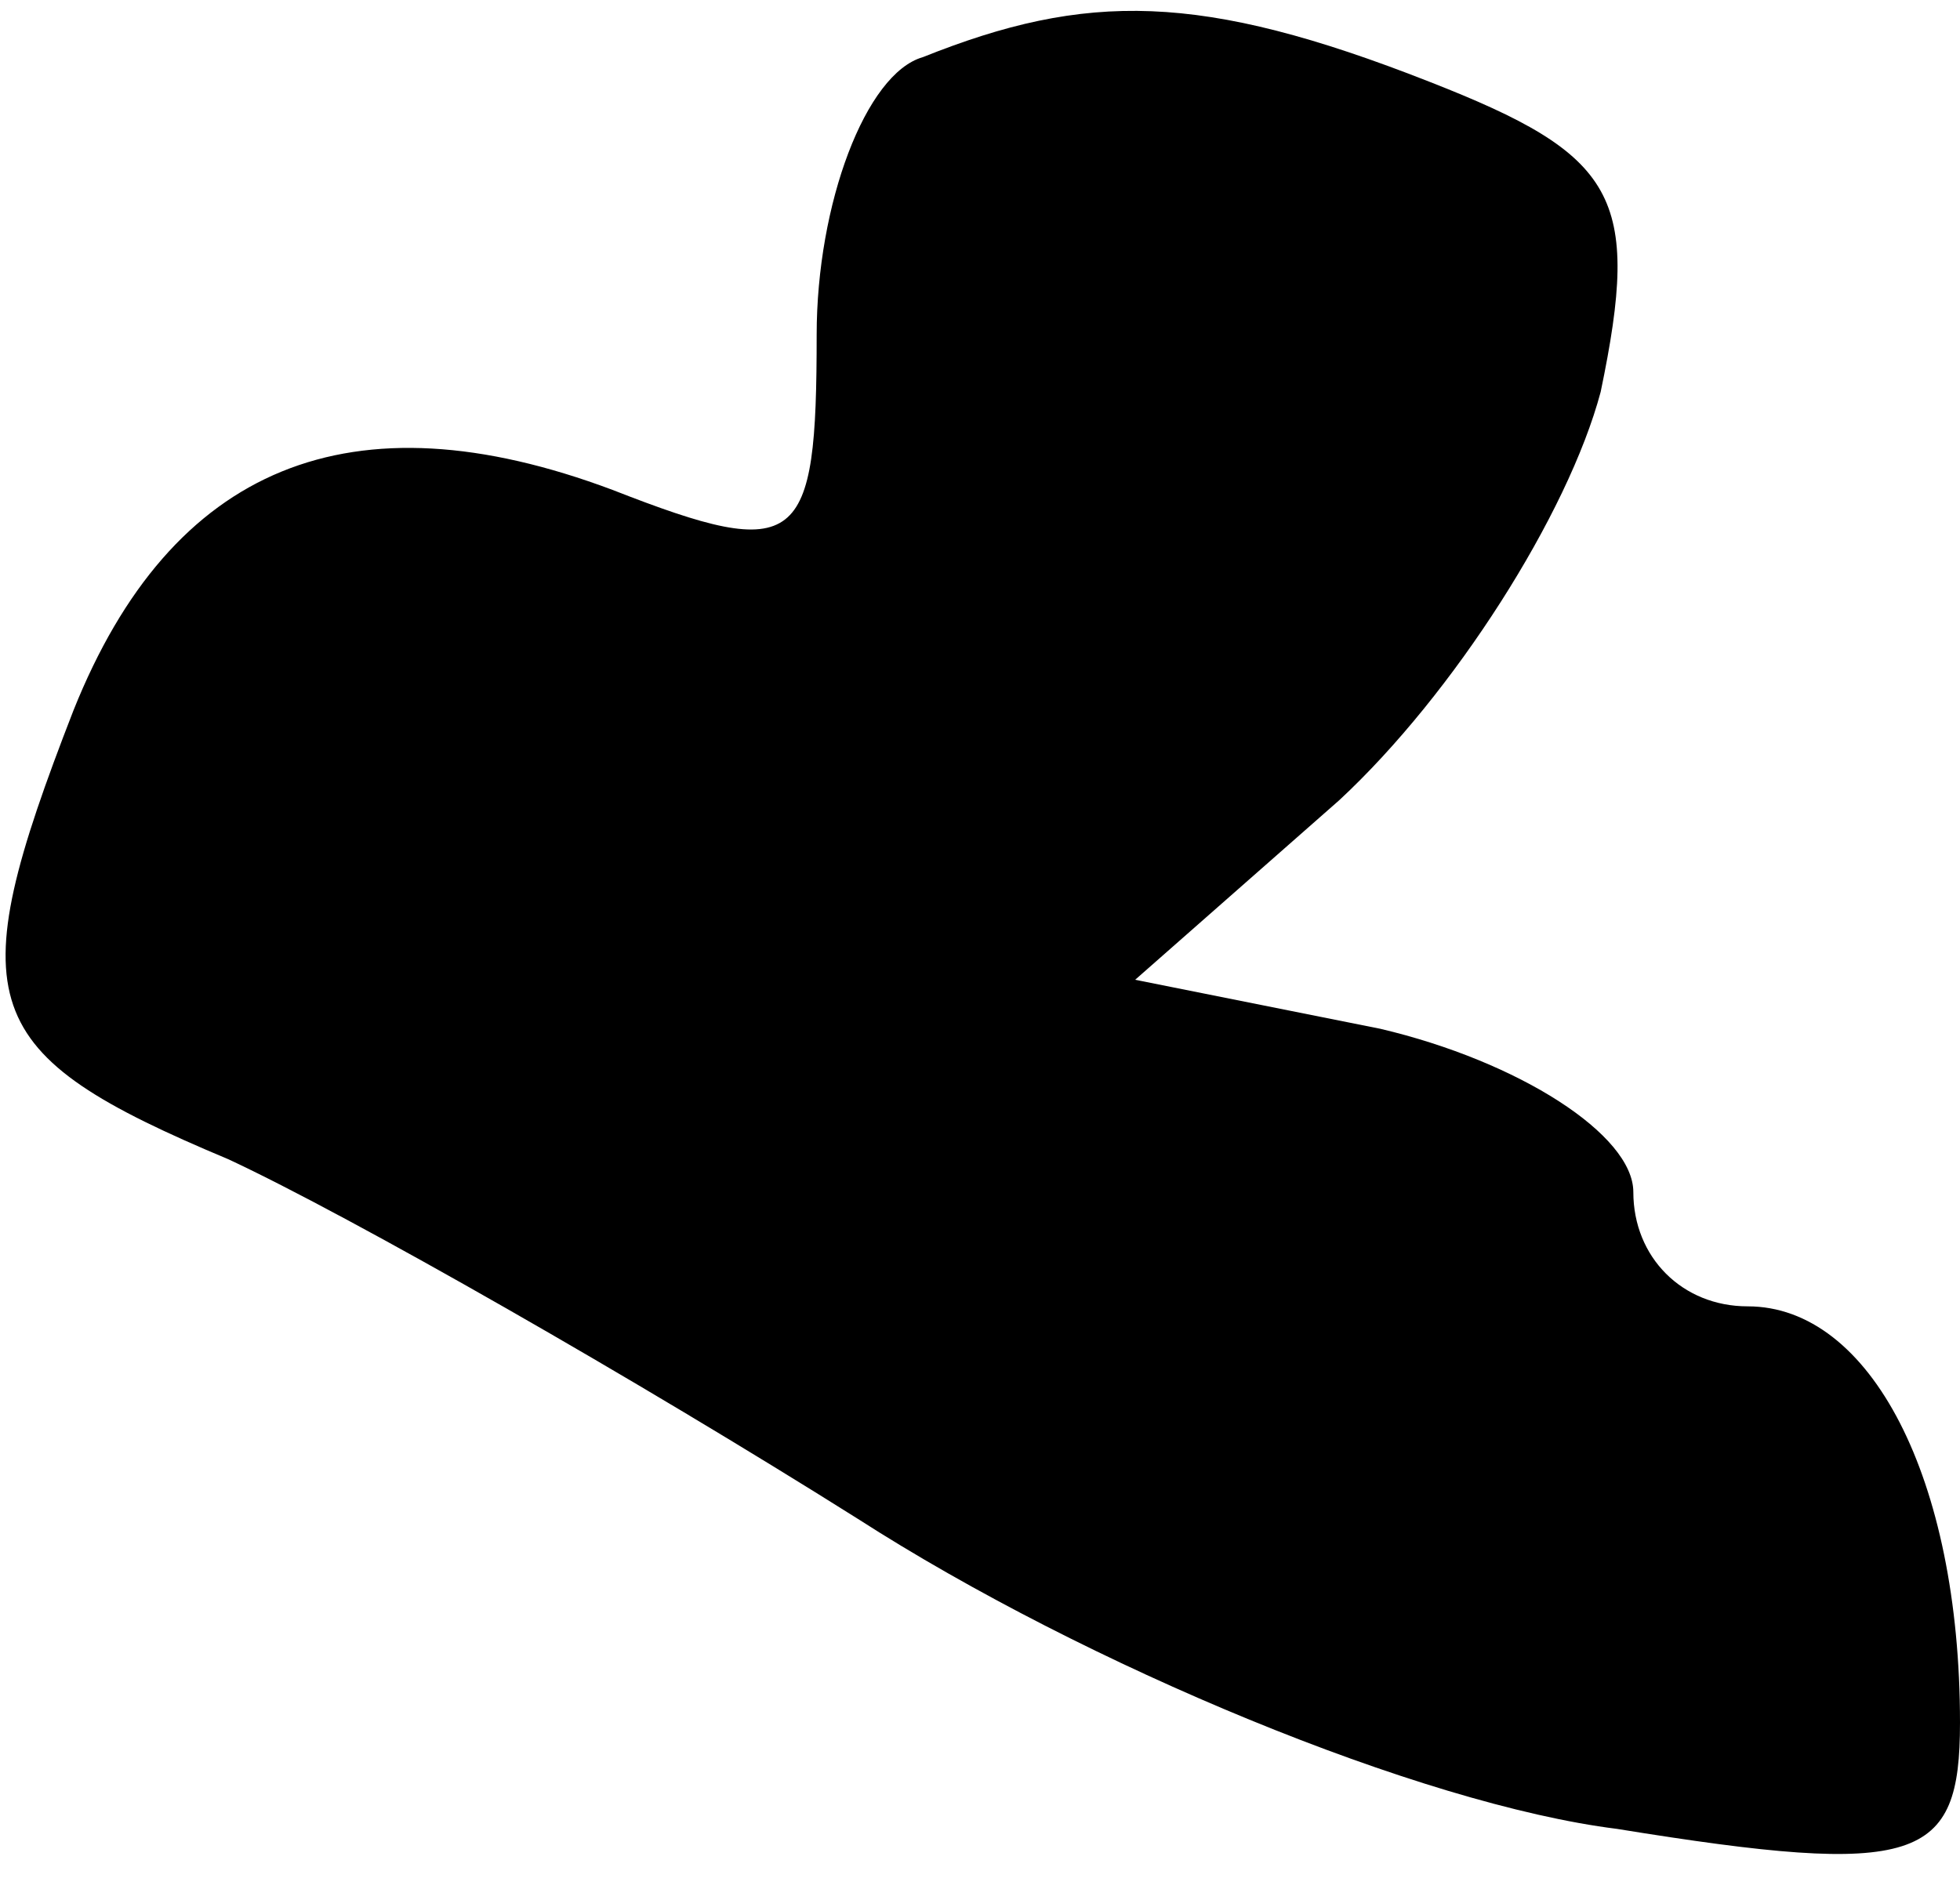 <?xml version="1.0" standalone="no"?>
<!DOCTYPE svg PUBLIC "-//W3C//DTD SVG 20010904//EN"
 "http://www.w3.org/TR/2001/REC-SVG-20010904/DTD/svg10.dtd">
<svg version="1.0" xmlns="http://www.w3.org/2000/svg"
 width="24pt" height="23pt" viewBox="0 0 24 23"
 preserveAspectRatio="xMidYMid meet">
<g transform="translate(0,23) scale(0.1,-0.1)"
fill="#000000" stroke="none">
<path fill="#000000" stroke="none" d="M113 223 c-7 -2 -13 -18 -13 -34 0 -26
-2 -28 -25 -19 -32 12 -54 3 -66 -27 -14 -36 -12 -42 19 -55 15 -7 50 -27 77
-44 28 -18 69 -35 93 -38 37 -6 42 -4 42 13 0 30 -11 51 -26 51 -8 0 -14 6
-14 14 0 7 -14 16 -31 20 l-30 6 25 22 c14 13 28 35 32 50 5 24 2 29 -21 38
-28 11 -42 11 -62 3z"/>
</g>
</svg>
